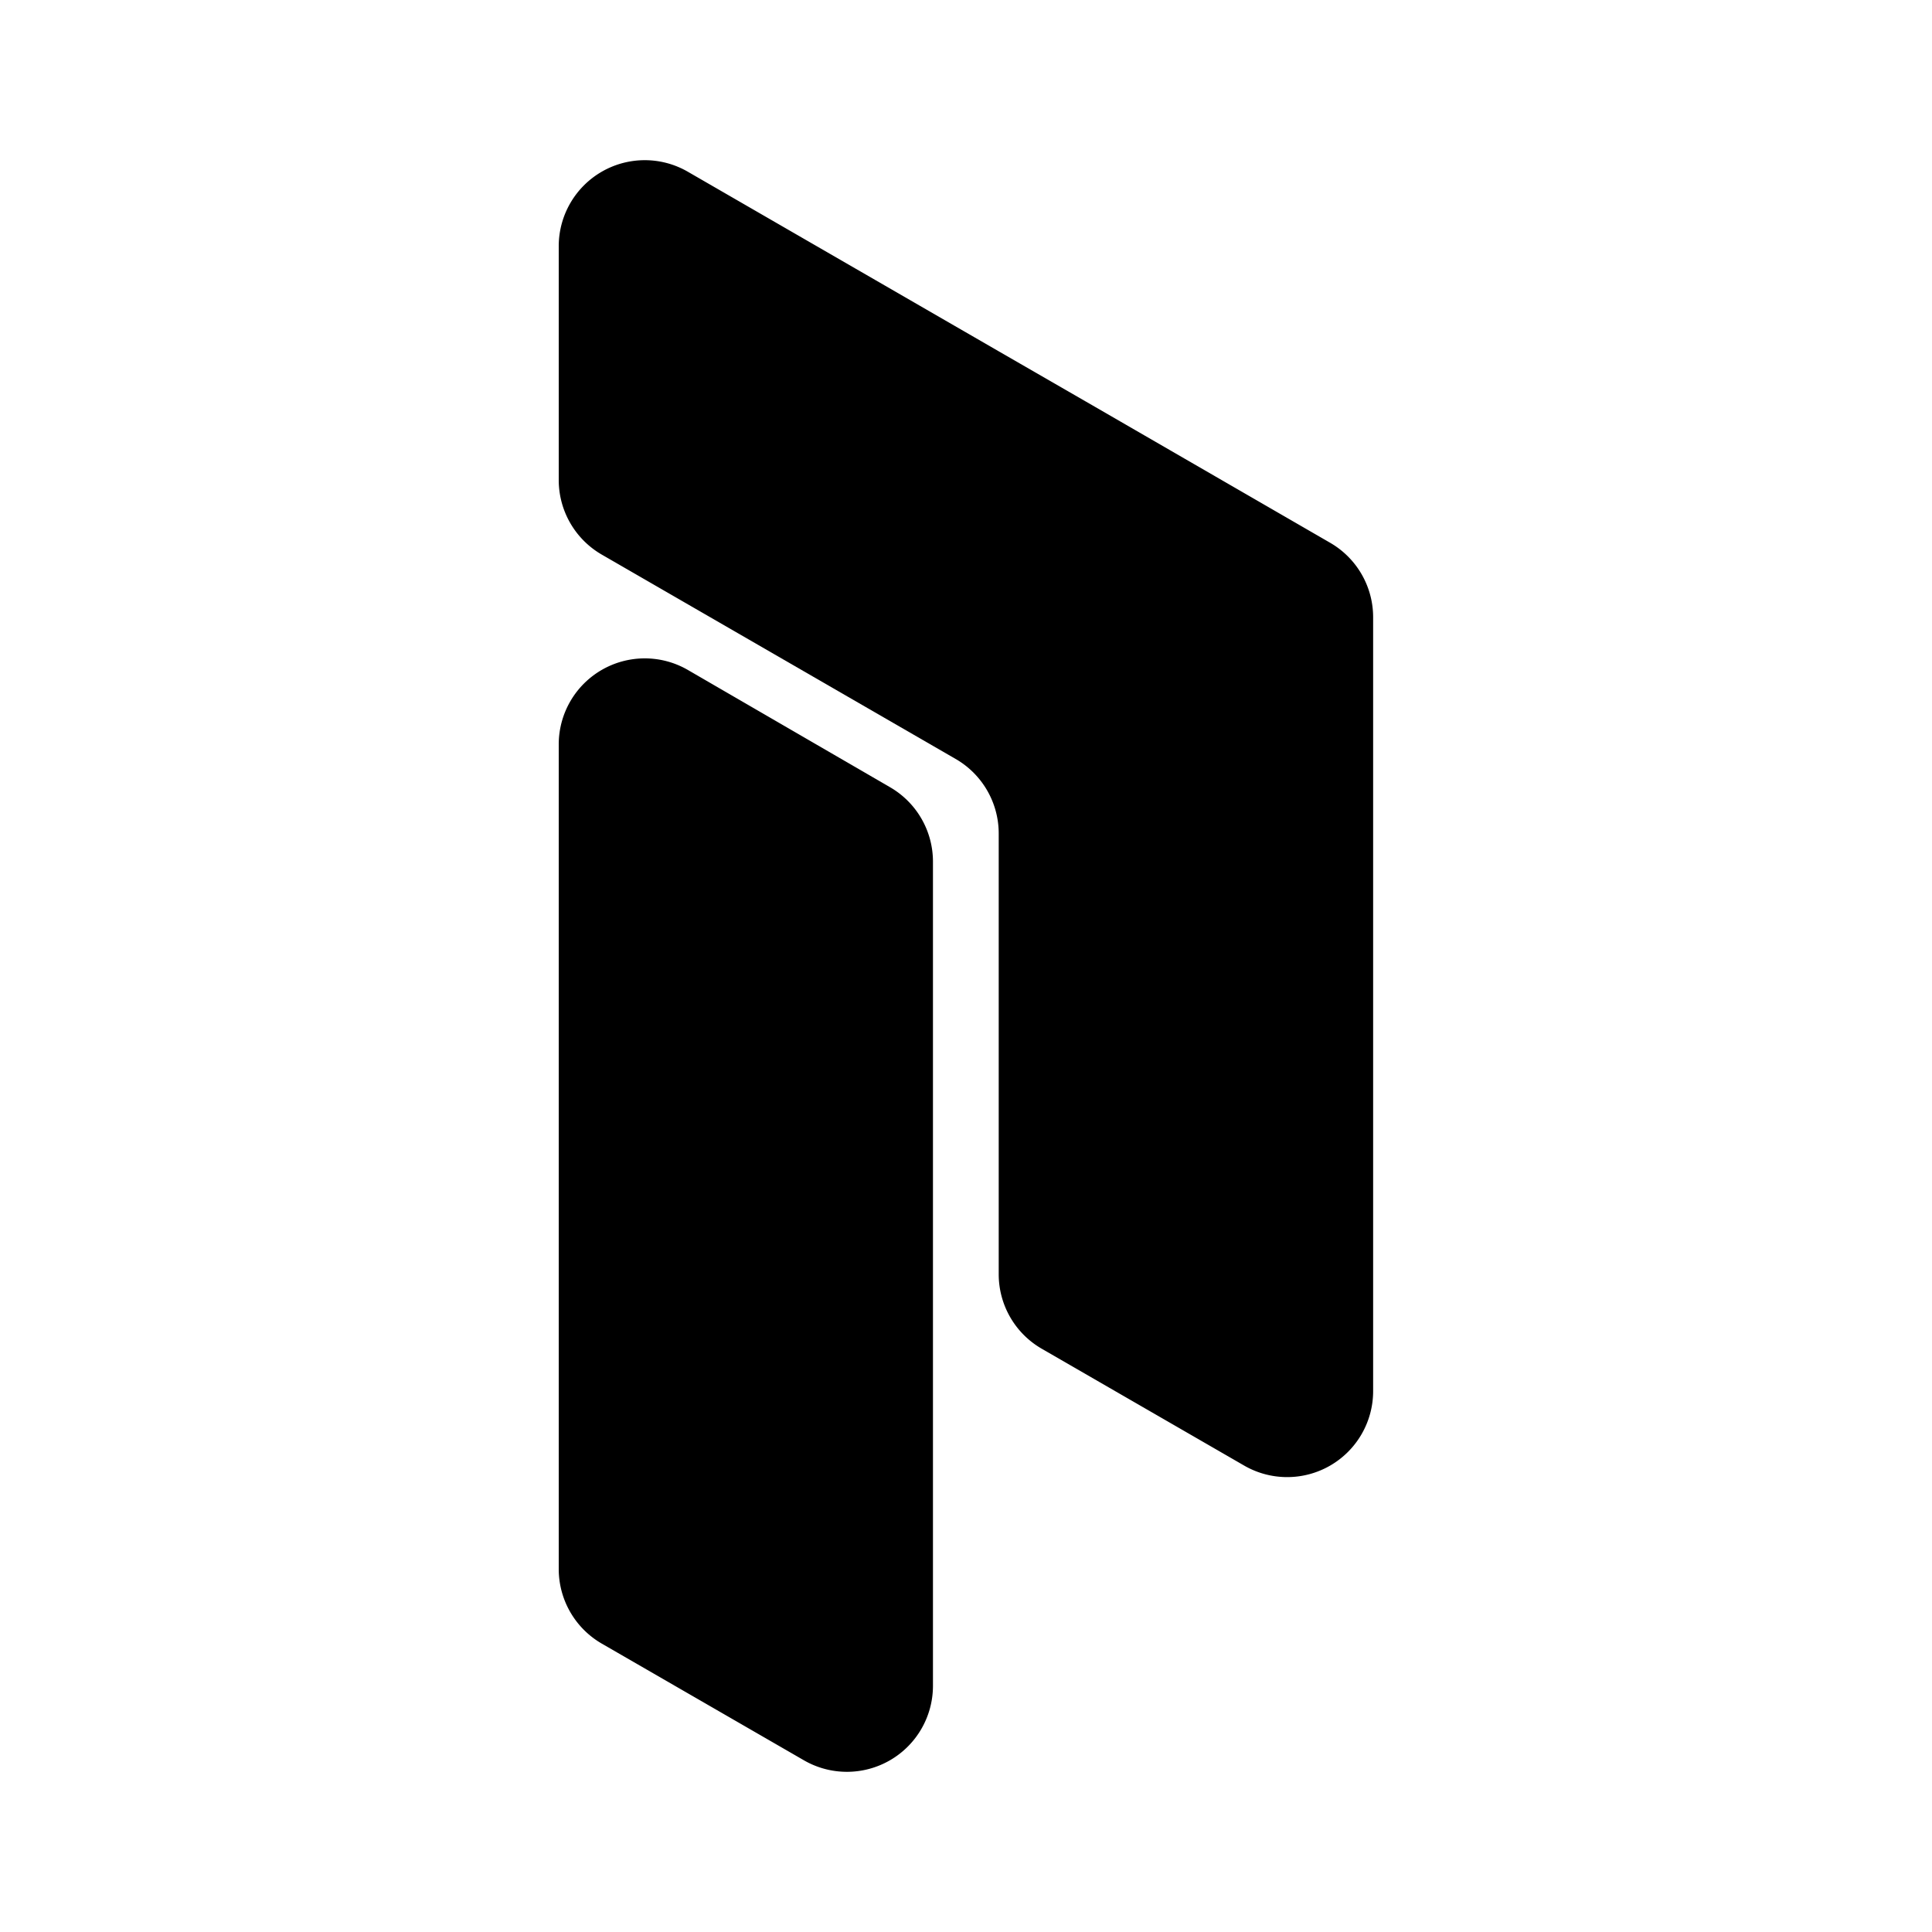 <svg xmlns="http://www.w3.org/2000/svg" viewBox="0 0 300 300"><defs><style>.cls-1{fill:none;}</style></defs><g id="Layer_2" data-name="Layer 2"><g id="Layer_1-2" data-name="Layer 1"><path d="M93.41,255.2l31.46,18.16a13.36,13.36,0,0,0,20-11.57v-128a13.35,13.35,0,0,0-6.68-11.56L106.76,104a13.36,13.36,0,0,0-20,11.57V243.63A13.38,13.38,0,0,0,93.41,255.2Z"/><path d="M170.08,63.2l-15-8.65L106.76,26.64a13.36,13.36,0,0,0-20,11.57V74.53A13.38,13.38,0,0,0,93.41,86.1l55,31.76a13.37,13.37,0,0,1,6.67,11.57v68.44a13.35,13.35,0,0,0,6.68,11.56l31.46,18.16a13.35,13.35,0,0,0,20-11.56V95.84a13.35,13.35,0,0,0-6.68-11.56Z"/><rect class="cls-1" width="300" height="300"/></g></g></svg>